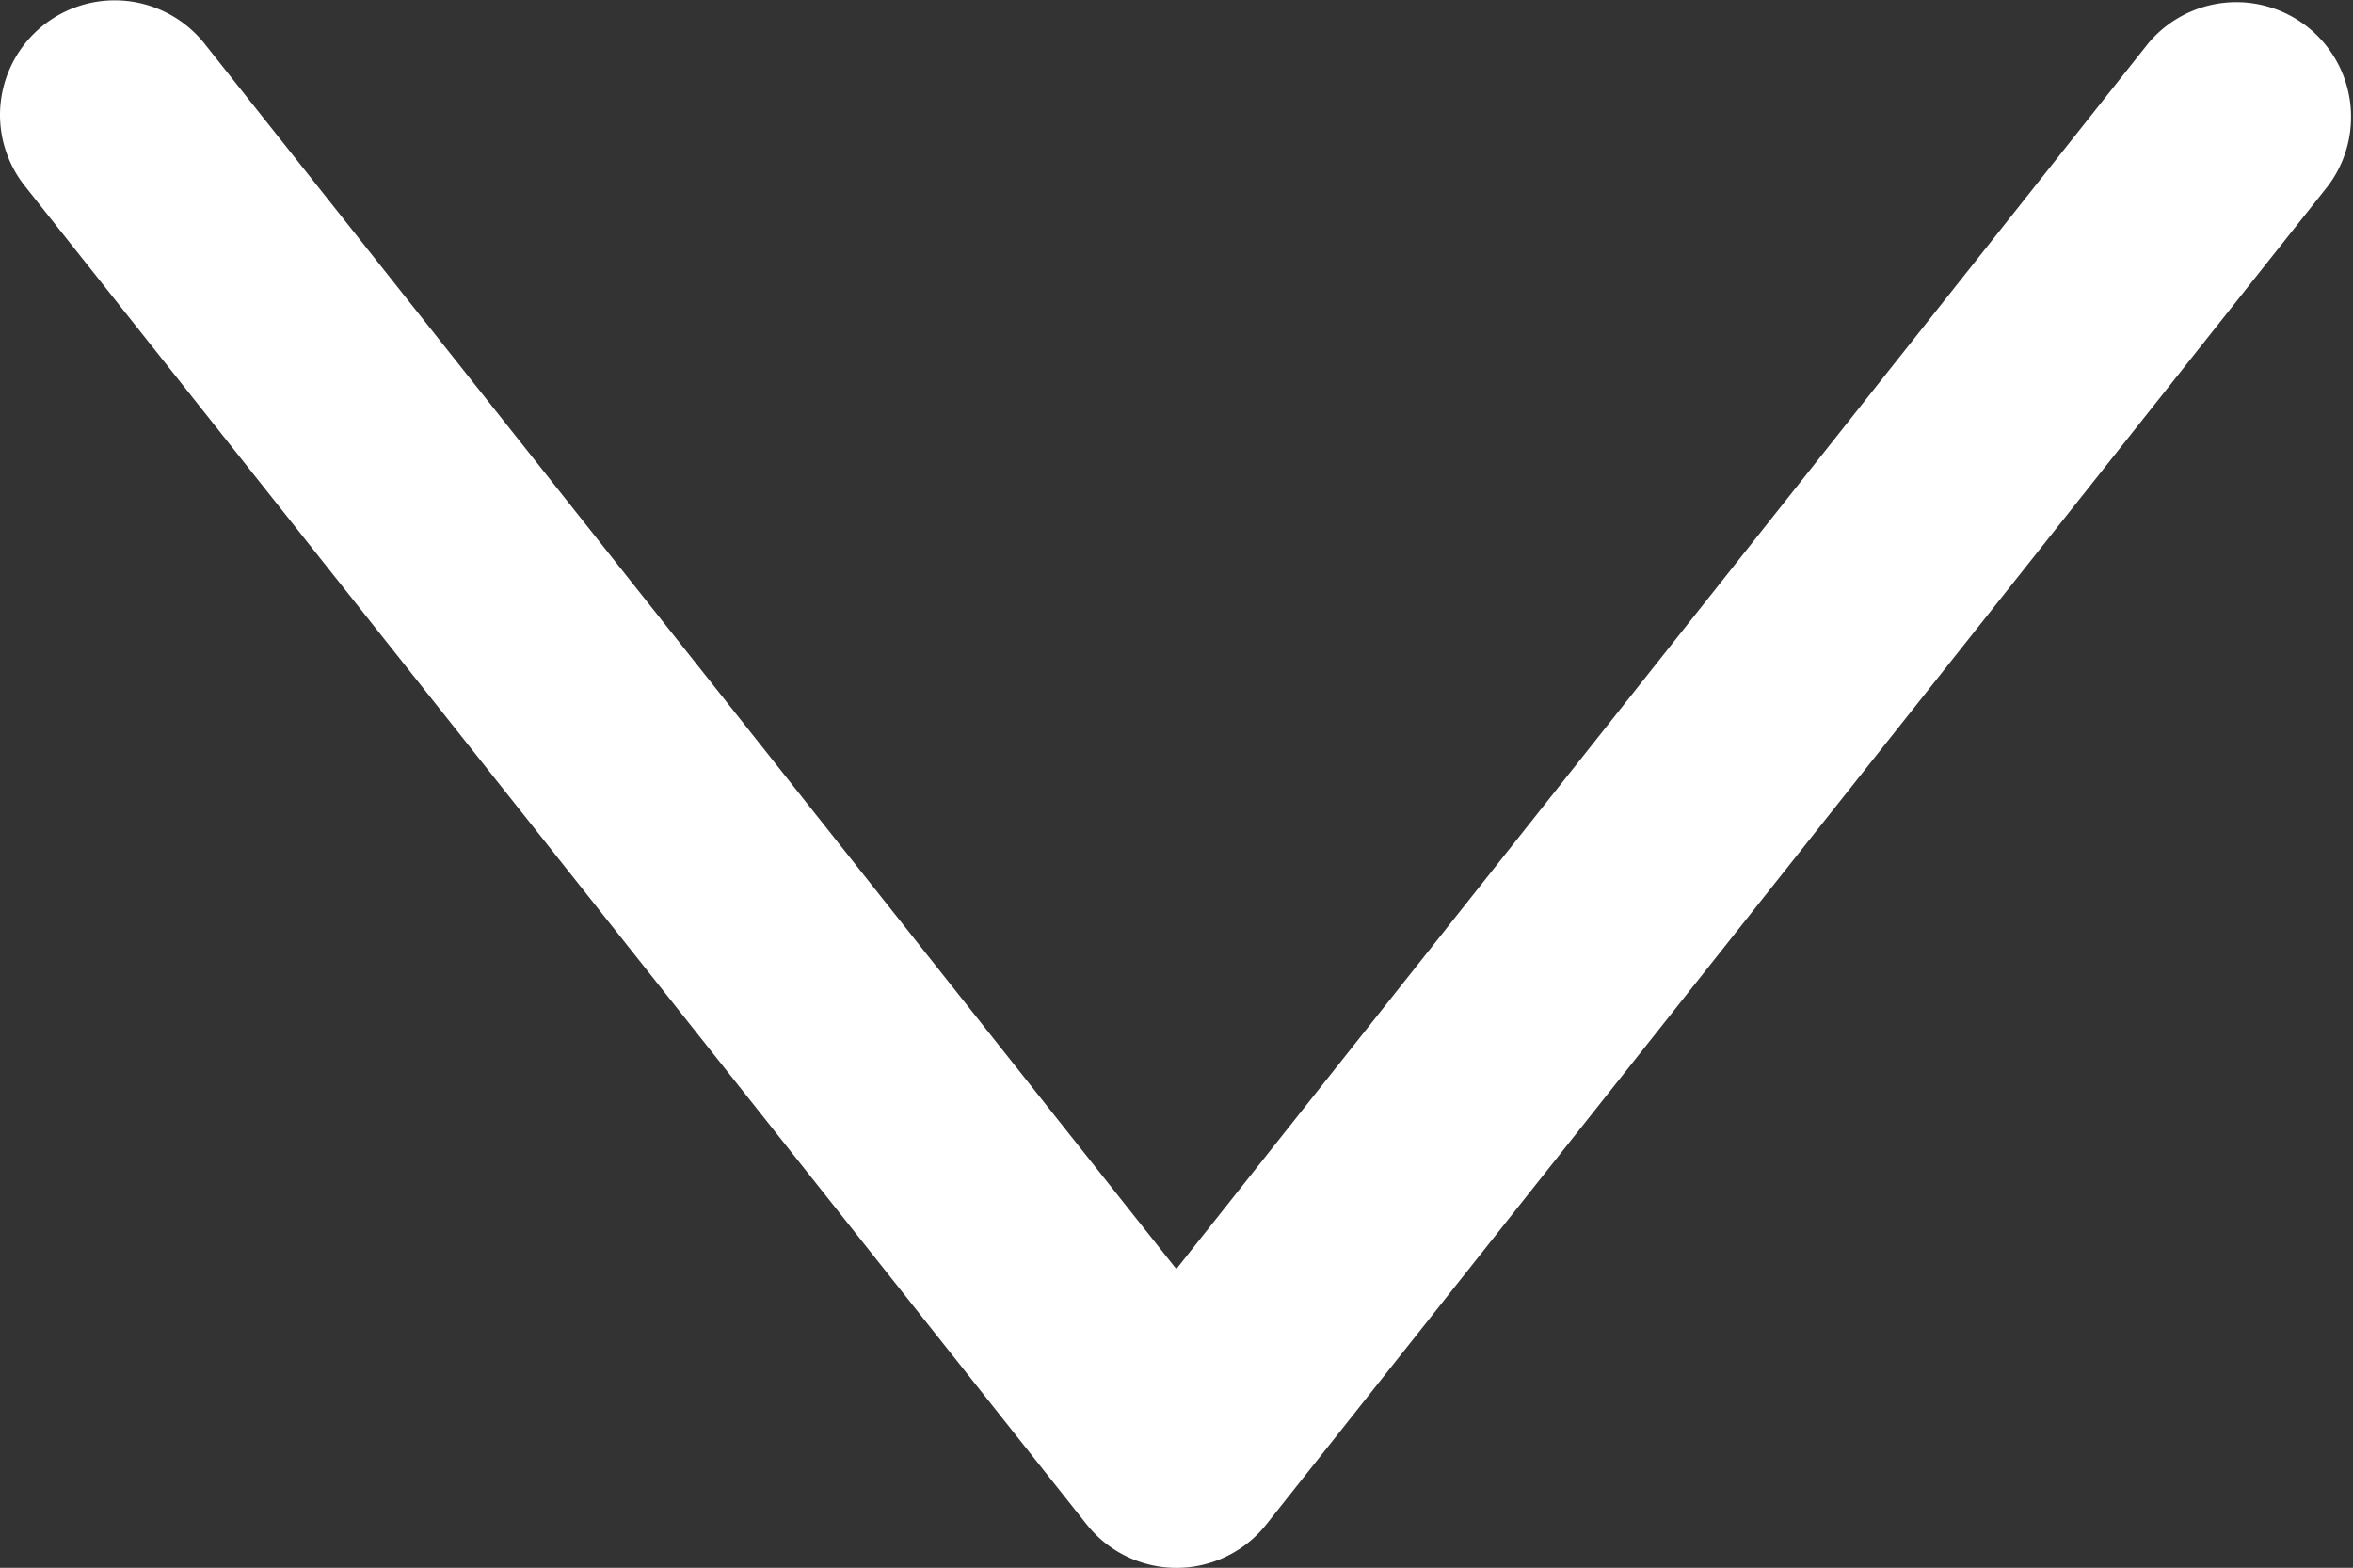 <svg xmlns="http://www.w3.org/2000/svg" viewBox="0 0 207.33 138.15"><rect x="0" y="0" width="207.33" height="138.15" fill="#333333" stroke="none"/><defs><style>.cls-1{fill:#fff;}</style></defs><g id="Layer_2" data-name="Layer 2"><g id="Layer_1-2" data-name="Layer 1"><path class="cls-1" d="M0,10.11A10.11,10.11,0,0,1,18,3.82l85.65,108,85.64-108a10.11,10.11,0,0,1,15.83,12.57L111.58,134.32a10.09,10.09,0,0,1-15.83,0L2.19,16.39A10.11,10.11,0,0,1,0,10.11Z"/></g></g></svg>